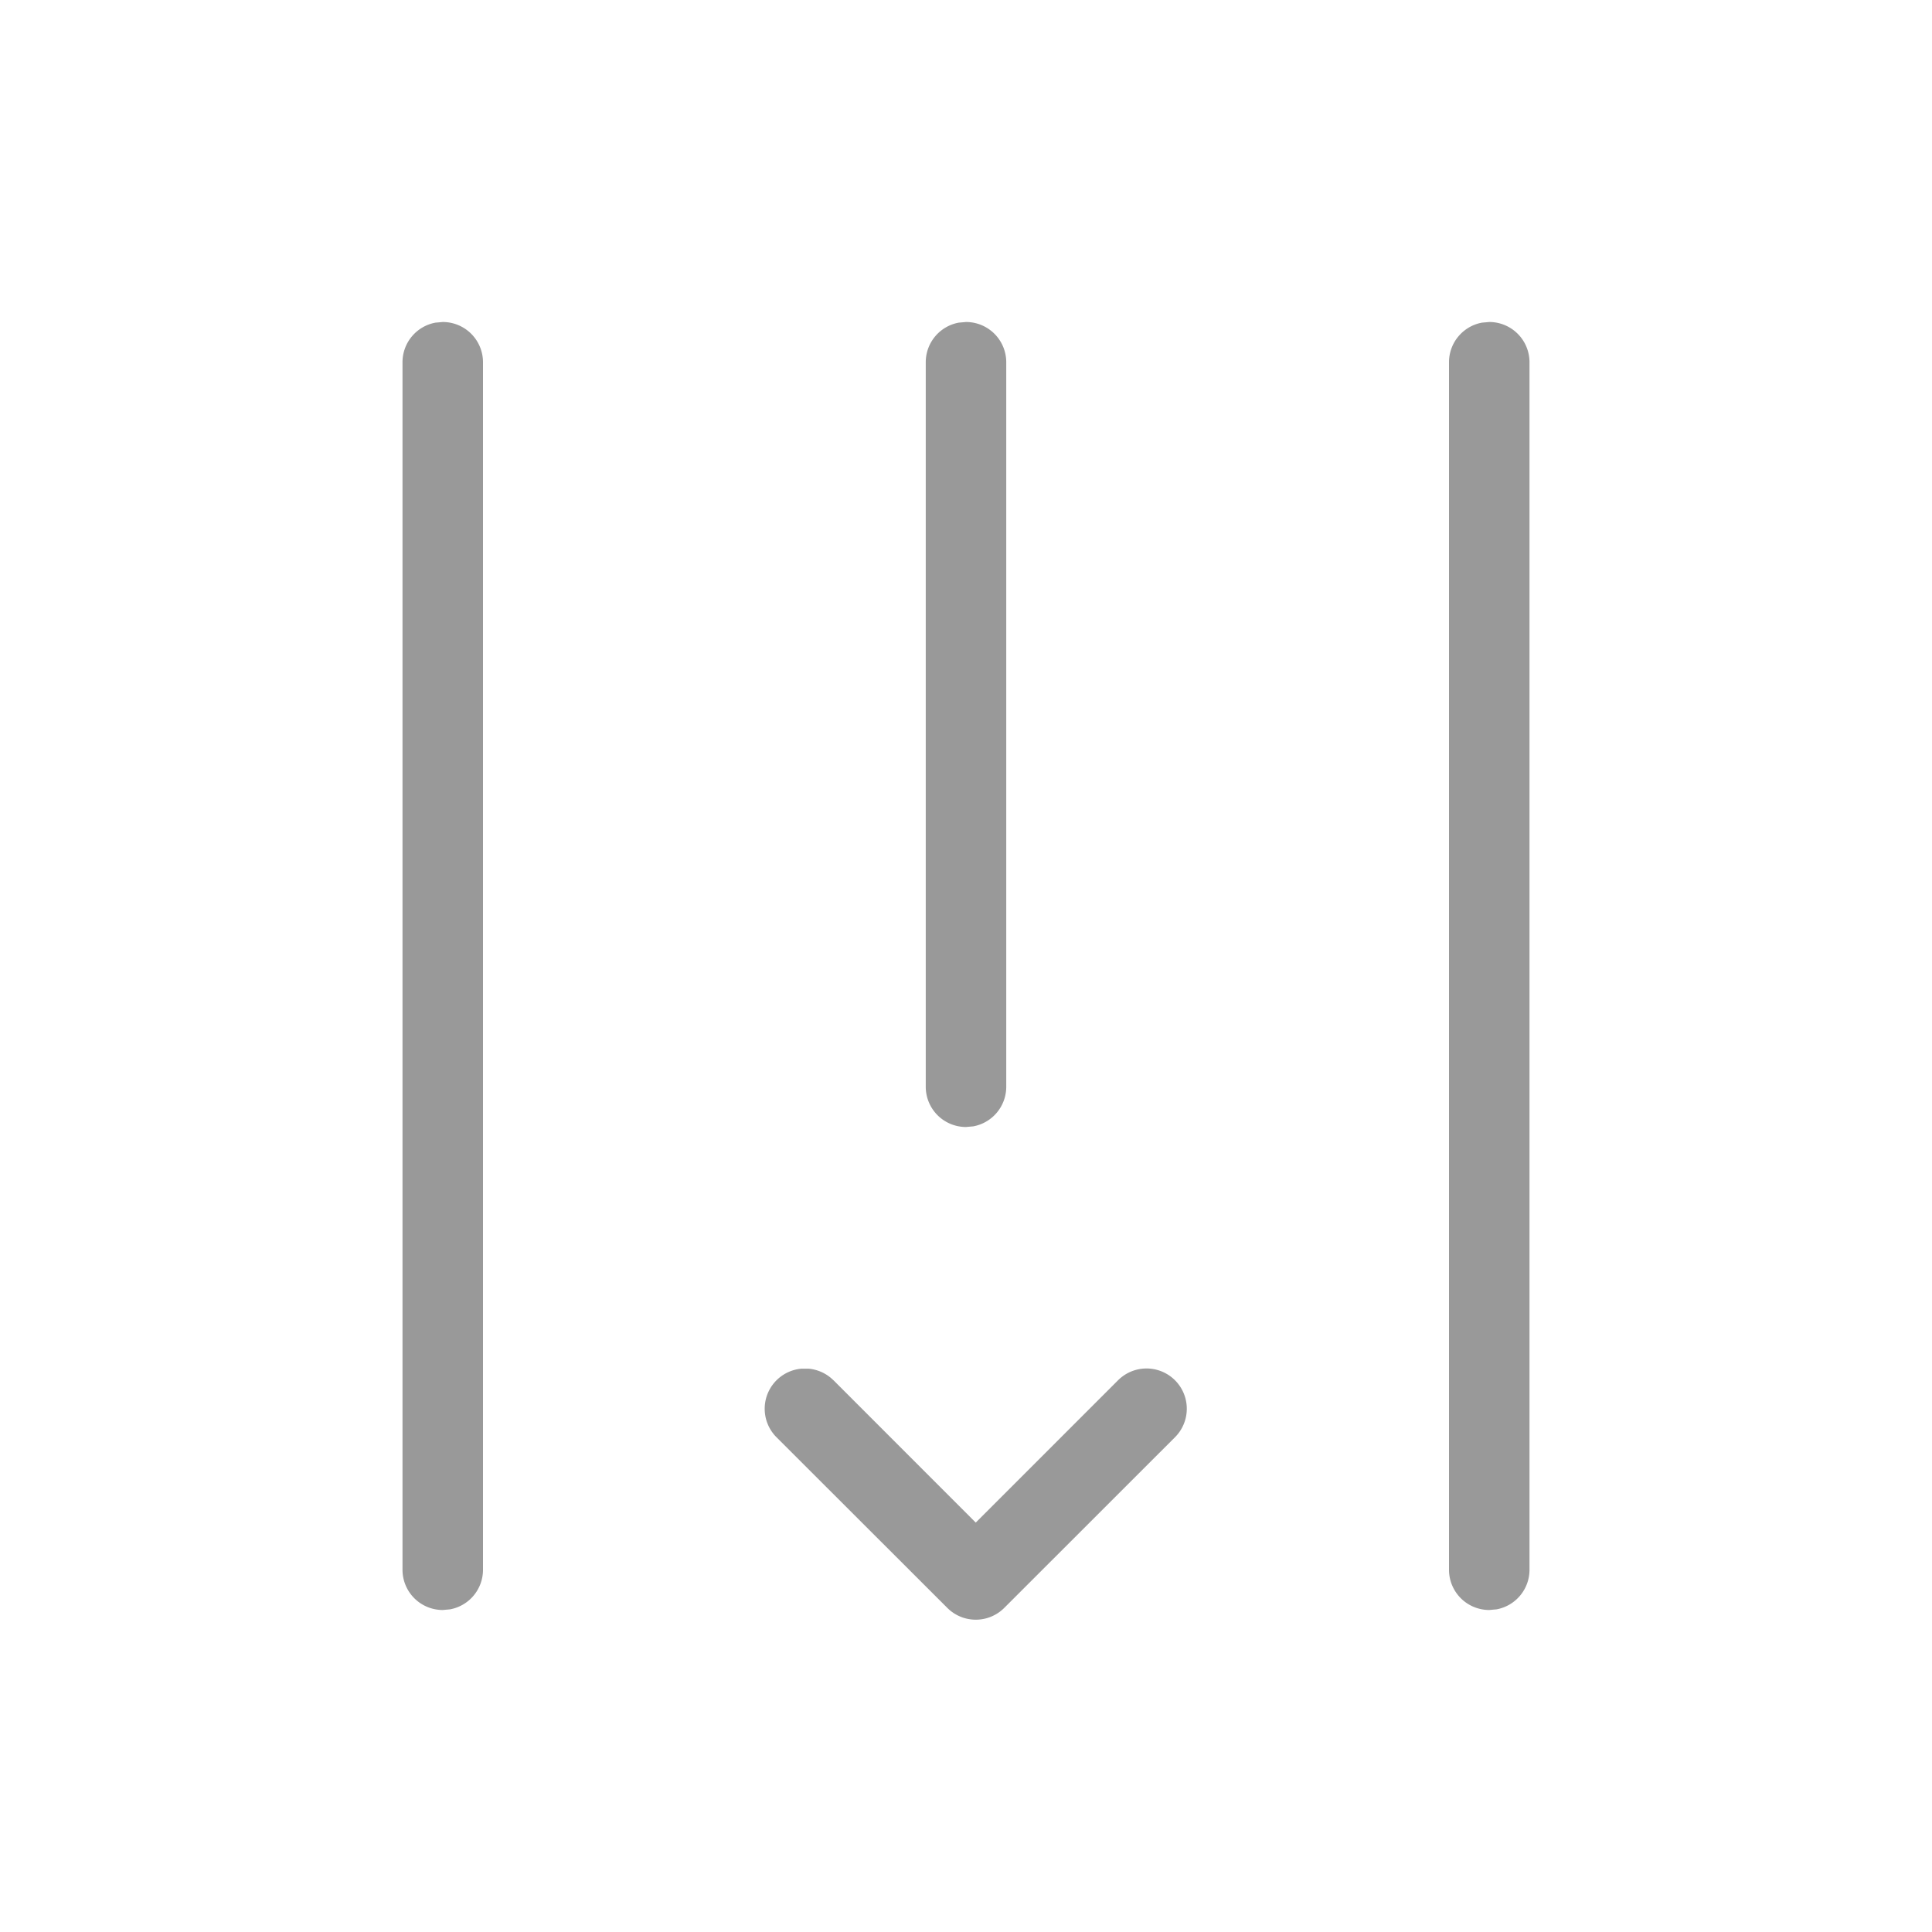 <?xml version="1.0" standalone="no"?><!DOCTYPE svg PUBLIC "-//W3C//DTD SVG 1.1//EN" "http://www.w3.org/Graphics/SVG/1.1/DTD/svg11.dtd"><svg t="1611743896219" class="icon" viewBox="0 0 1024 1024" version="1.1" xmlns="http://www.w3.org/2000/svg" p-id="1682" xmlns:xlink="http://www.w3.org/1999/xlink" width="200" height="200"><defs><style type="text/css"></style></defs><path d="M441.771 731.563l75.392 75.435 75.435-75.435a21.333 21.333 0 0 1 30.165 30.208l-90.496 90.453a21.333 21.333 0 0 1-30.165 0l-90.539-90.453a21.333 21.333 0 0 1 13.269-36.352h3.669c4.821 0.427 9.557 2.475 13.227 6.144zM234.667 170.667a21.333 21.333 0 0 1 21.333 21.333v640a21.333 21.333 0 0 1-17.493 20.992L234.667 853.333a21.333 21.333 0 0 1-21.333-21.333v-640a21.333 21.333 0 0 1 17.493-20.992L234.667 170.667z m554.667 0a21.333 21.333 0 0 1 21.333 21.333v640a21.333 21.333 0 0 1-17.493 20.992L789.333 853.333a21.333 21.333 0 0 1-21.333-21.333v-640a21.333 21.333 0 0 1 17.493-20.992L789.333 170.667zM512 170.667a21.333 21.333 0 0 1 21.333 21.333v384a21.333 21.333 0 0 1-17.493 20.992L512 597.333a21.333 21.333 0 0 1-21.333-21.333v-384a21.333 21.333 0 0 1 17.493-20.992L512 170.667z" fill="#999999" p-id="1683"></path></svg>